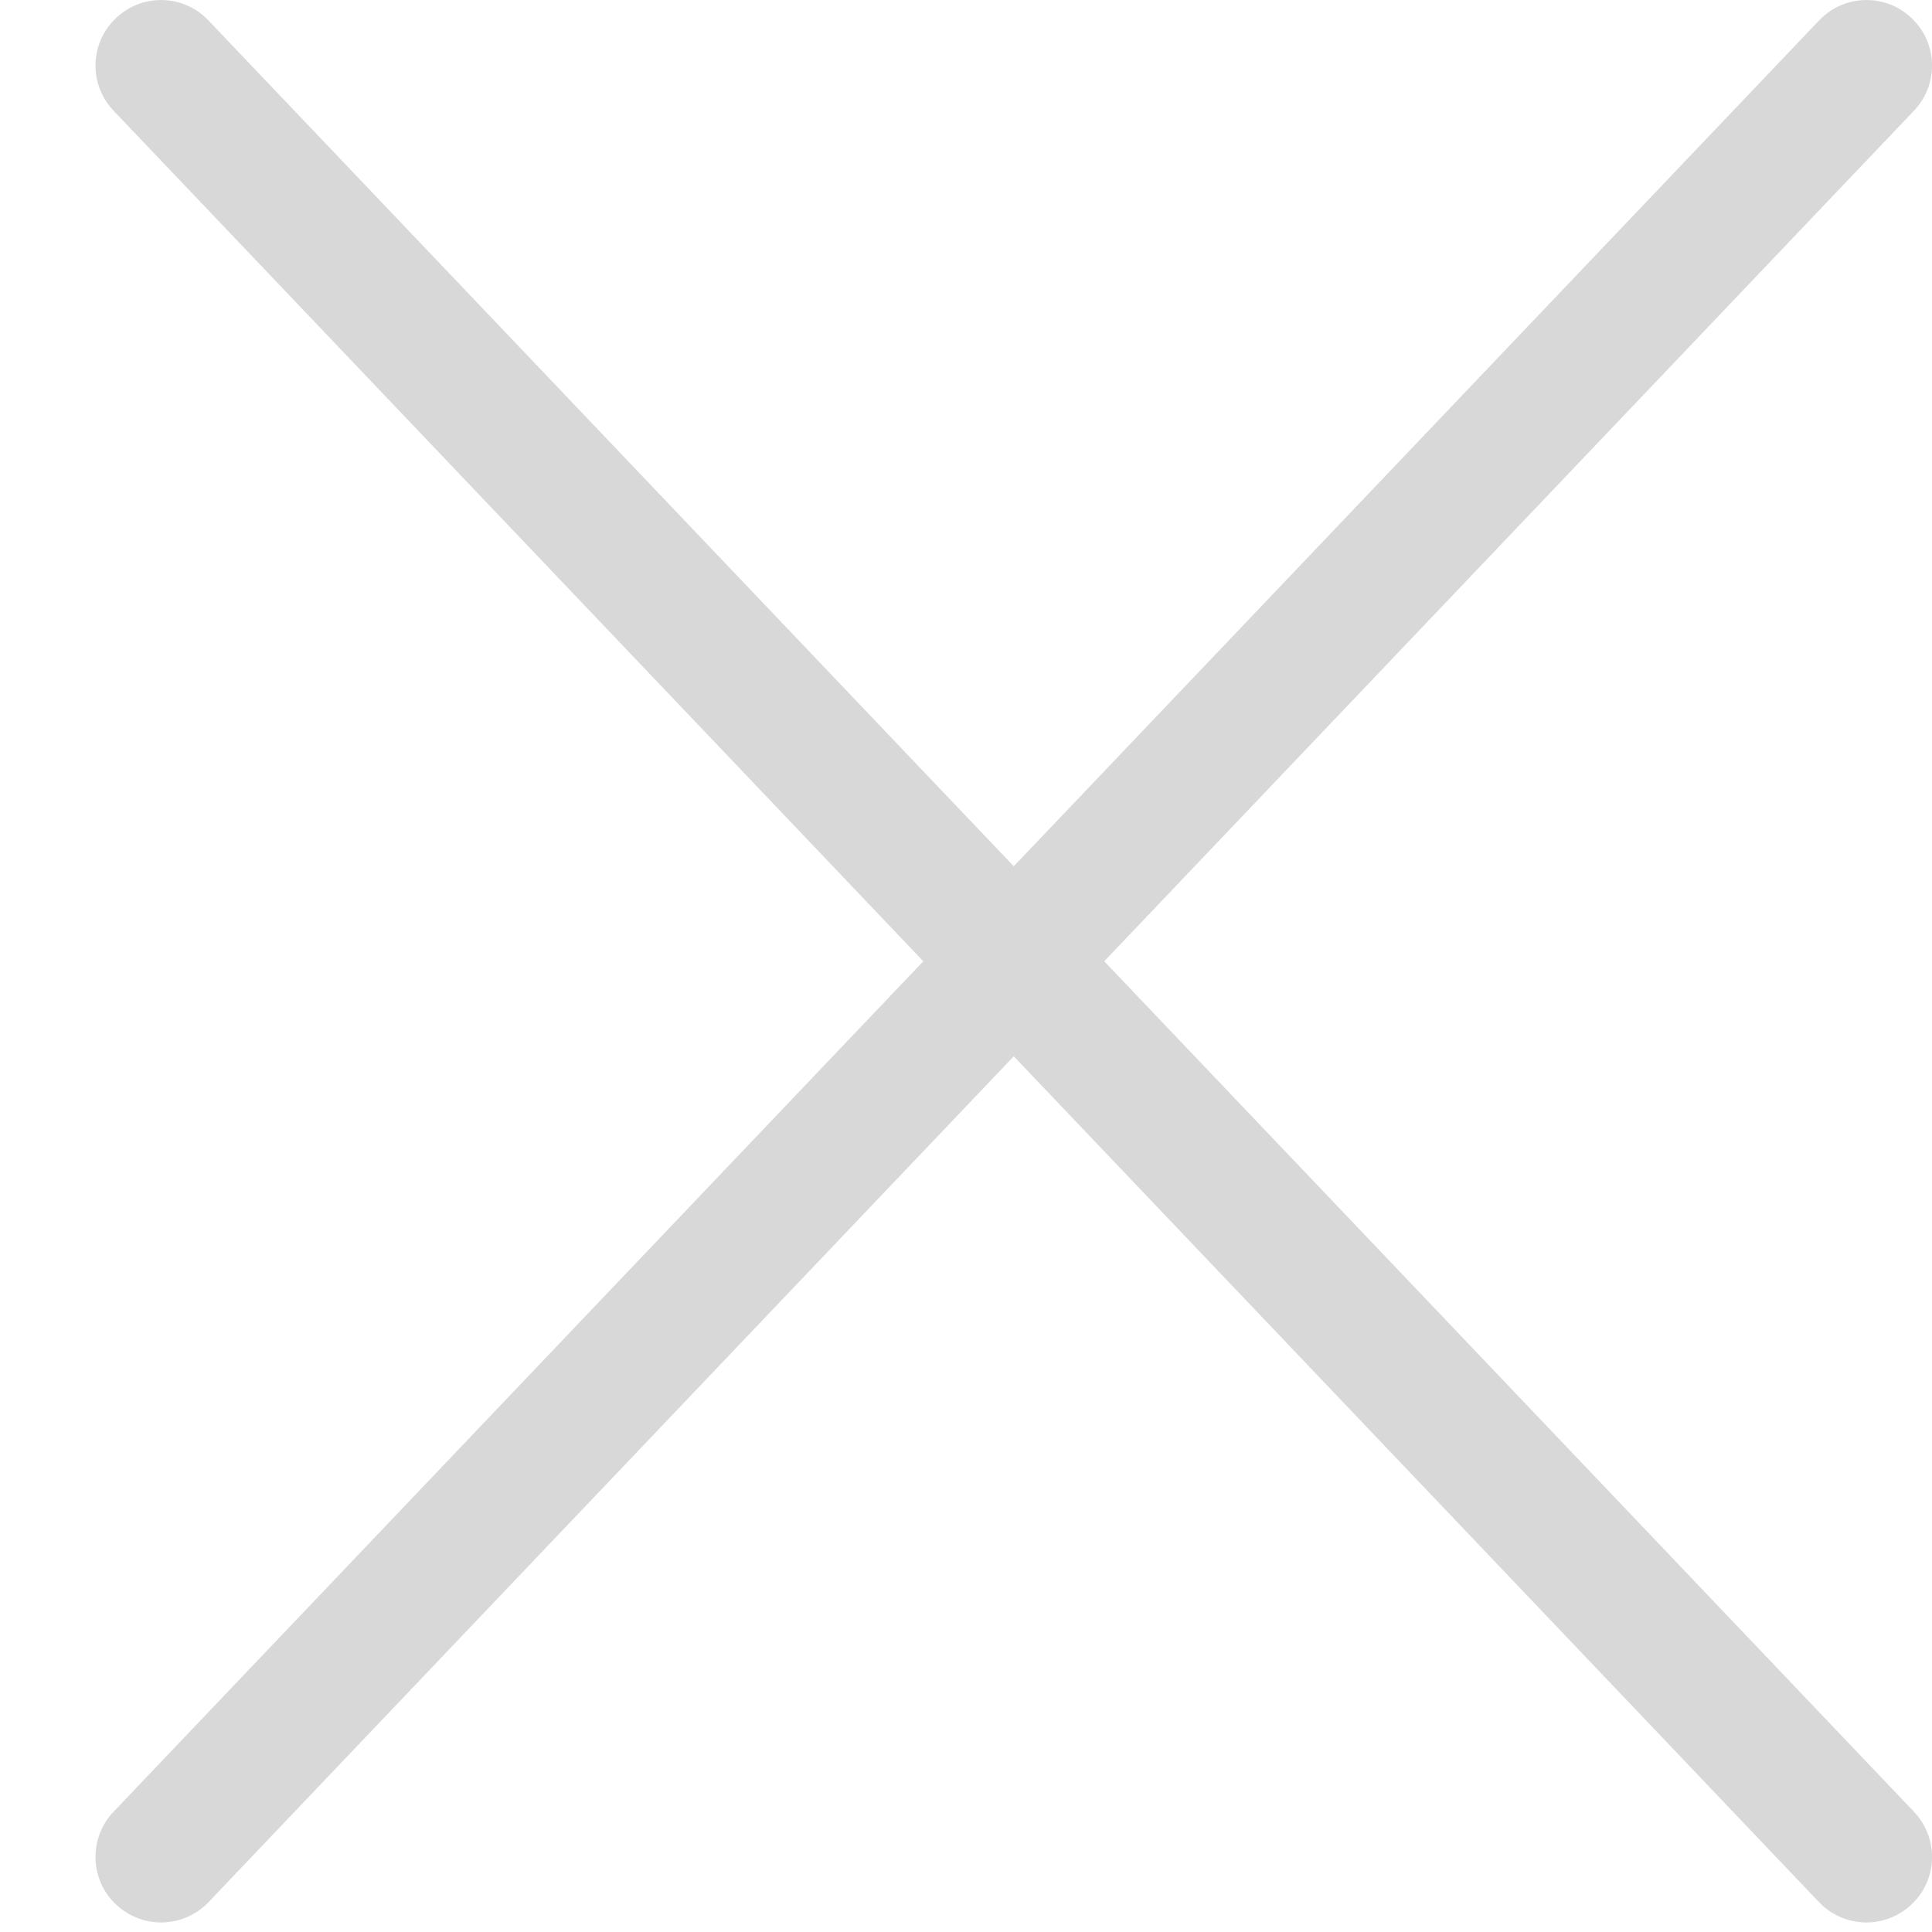 <?xml version="1.0" encoding="UTF-8"?>
<svg width="18px" height="18px" viewBox="0 0 18 18" version="1.1" xmlns="http://www.w3.org/2000/svg" xmlns:xlink="http://www.w3.org/1999/xlink">
    <!-- Generator: sketchtool 51.2 (57519) - http://www.bohemiancoding.com/sketch -->
    <title>7903A334-FC41-4D78-A586-83083FCC3C8C</title>
    <desc>Created with sketchtool.</desc>
    <defs></defs>
    <g id="Documentation" stroke="none" stroke-width="1" fill="none" fill-rule="evenodd">
        <g id="Doc/button/fixed" transform="translate(-585, -304)" fill="#D8D8D8">
            <g id="icon/cross/default-copy-2" transform="translate(585, 304)">
                <g id="Group-2-Copy">
                    <path d="M16.957,17.732 C17.076,17.851 17.233,17.911 17.39,17.911 C17.544,17.911 17.701,17.851 17.821,17.732 C18.06,17.495 18.06,17.108 17.821,16.868 L1.932,0.18 C1.695,-0.059 1.307,-0.06 1.069,0.18 C0.83,0.417 0.83,0.804 1.069,1.043 L16.957,17.732 Z" id="Shuffle-arrow-Copy"></path>
                    <path d="M16.957,17.732 C17.076,17.851 17.233,17.911 17.39,17.911 C17.544,17.911 17.701,17.851 17.821,17.732 C18.06,17.495 18.06,17.108 17.821,16.868 L1.932,0.18 C1.695,-0.059 1.307,-0.06 1.069,0.18 C0.83,0.417 0.83,0.804 1.069,1.043 L16.957,17.732 Z" id="Shuffle-arrow-Copy-2" transform="translate(9.445, 8.956) scale(-1, 1) translate(-9.445, -8.956) "></path>
                </g>
            </g>
        </g>
    </g>
</svg>